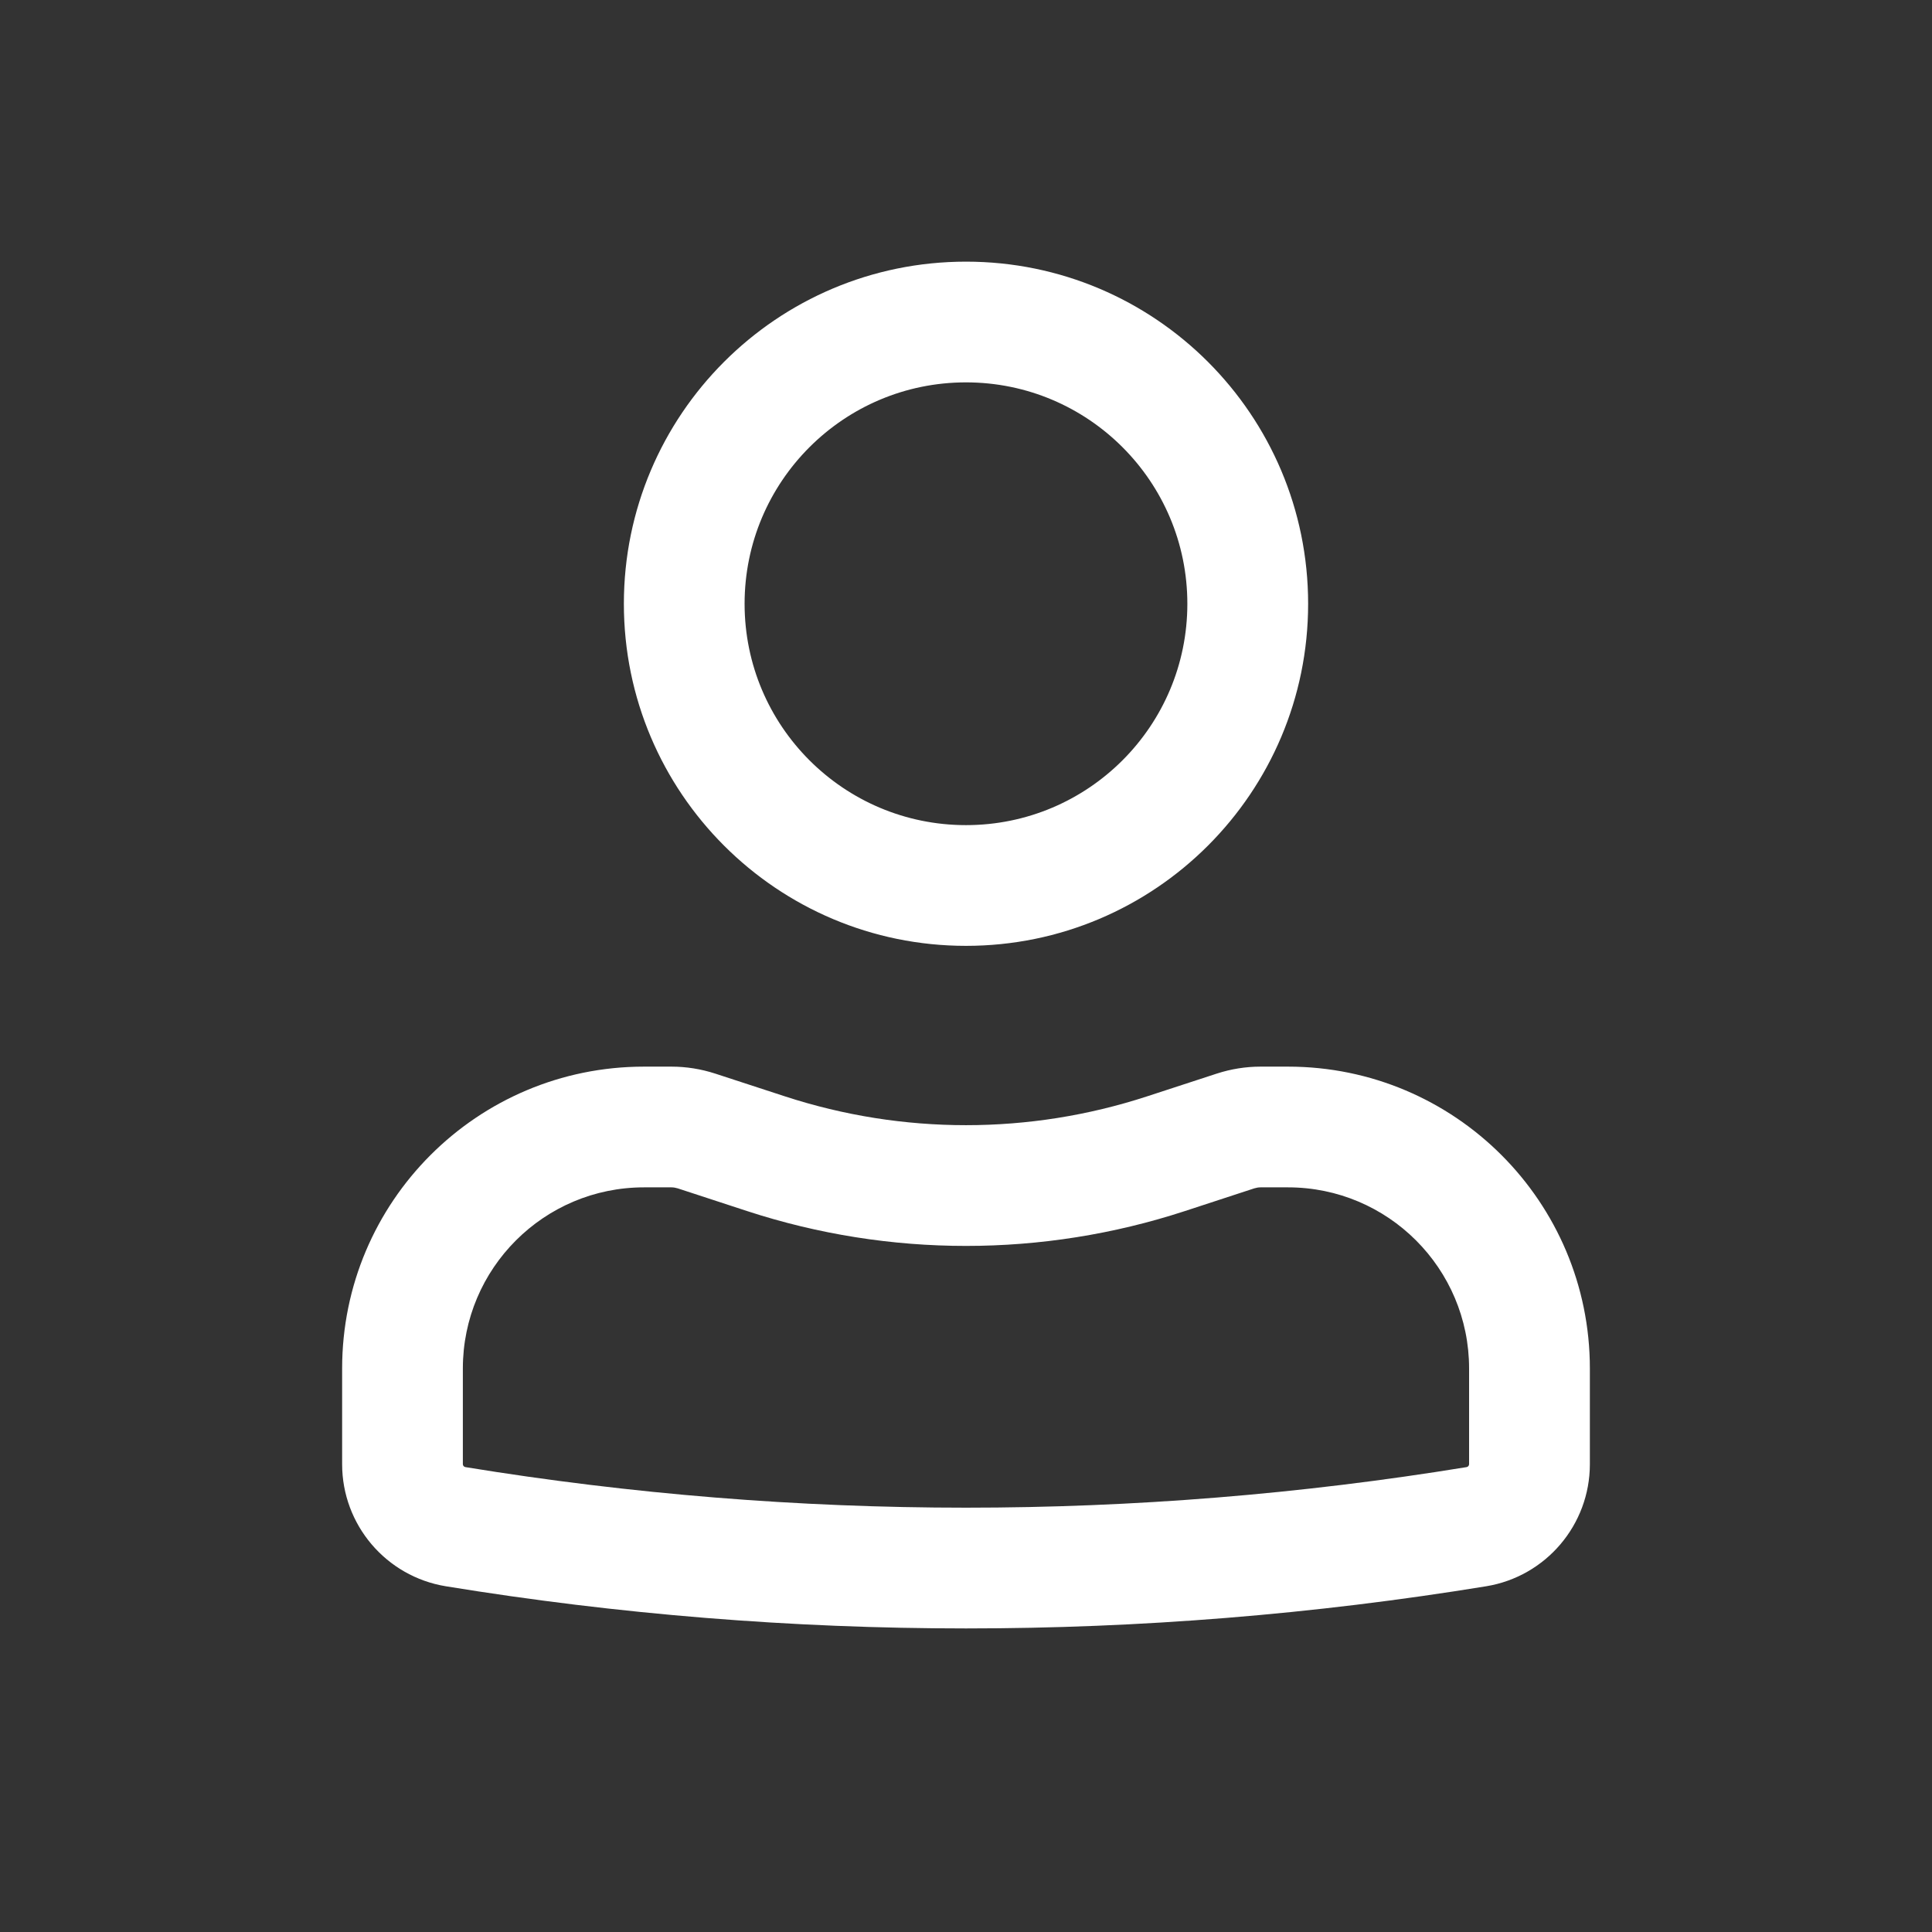 <svg width="35" height="35" viewBox="0 0 35 35" fill="none" xmlns="http://www.w3.org/2000/svg">
<rect x="0" y="0" width="35" height="35" fill="#333333" stroke="none"/>
<path fill-rule="evenodd" clip-rule="evenodd" d="M11.302 10.938C11.302 7.514 14.077 4.74 17.5 4.74C20.923 4.74 23.698 7.514 23.698 10.938C23.698 14.361 20.923 17.135 17.5 17.135C14.077 17.135 11.302 14.361 11.302 10.938ZM17.5 6.927C15.285 6.927 13.489 8.723 13.489 10.938C13.489 13.152 15.285 14.948 17.5 14.948C19.715 14.948 21.51 13.152 21.51 10.938C21.51 8.723 19.715 6.927 17.5 6.927Z" fill="white"/>
<path fill-rule="evenodd" clip-rule="evenodd" d="M11.667 21.51C9.854 21.51 8.385 22.98 8.385 24.792V26.525C8.385 26.551 8.405 26.573 8.431 26.578C14.437 27.558 20.563 27.558 26.569 26.578C26.595 26.573 26.614 26.551 26.614 26.525V24.792C26.614 22.98 25.145 21.51 23.333 21.51H22.836C22.798 21.51 22.76 21.517 22.723 21.528L21.461 21.941C18.887 22.781 16.113 22.781 13.539 21.941L12.277 21.528C12.24 21.517 12.202 21.51 12.164 21.51H11.667ZM6.198 24.792C6.198 21.771 8.646 19.323 11.667 19.323H12.164C12.433 19.323 12.7 19.366 12.956 19.449L14.218 19.861C16.351 20.558 18.649 20.558 20.782 19.861L22.044 19.449C22.3 19.366 22.567 19.323 22.836 19.323H23.333C26.354 19.323 28.802 21.771 28.802 24.792V26.525C28.802 27.623 28.006 28.56 26.922 28.737C20.682 29.755 14.318 29.755 8.078 28.737C6.994 28.56 6.198 27.623 6.198 26.525V24.792Z" fill="white"/>
</svg>
